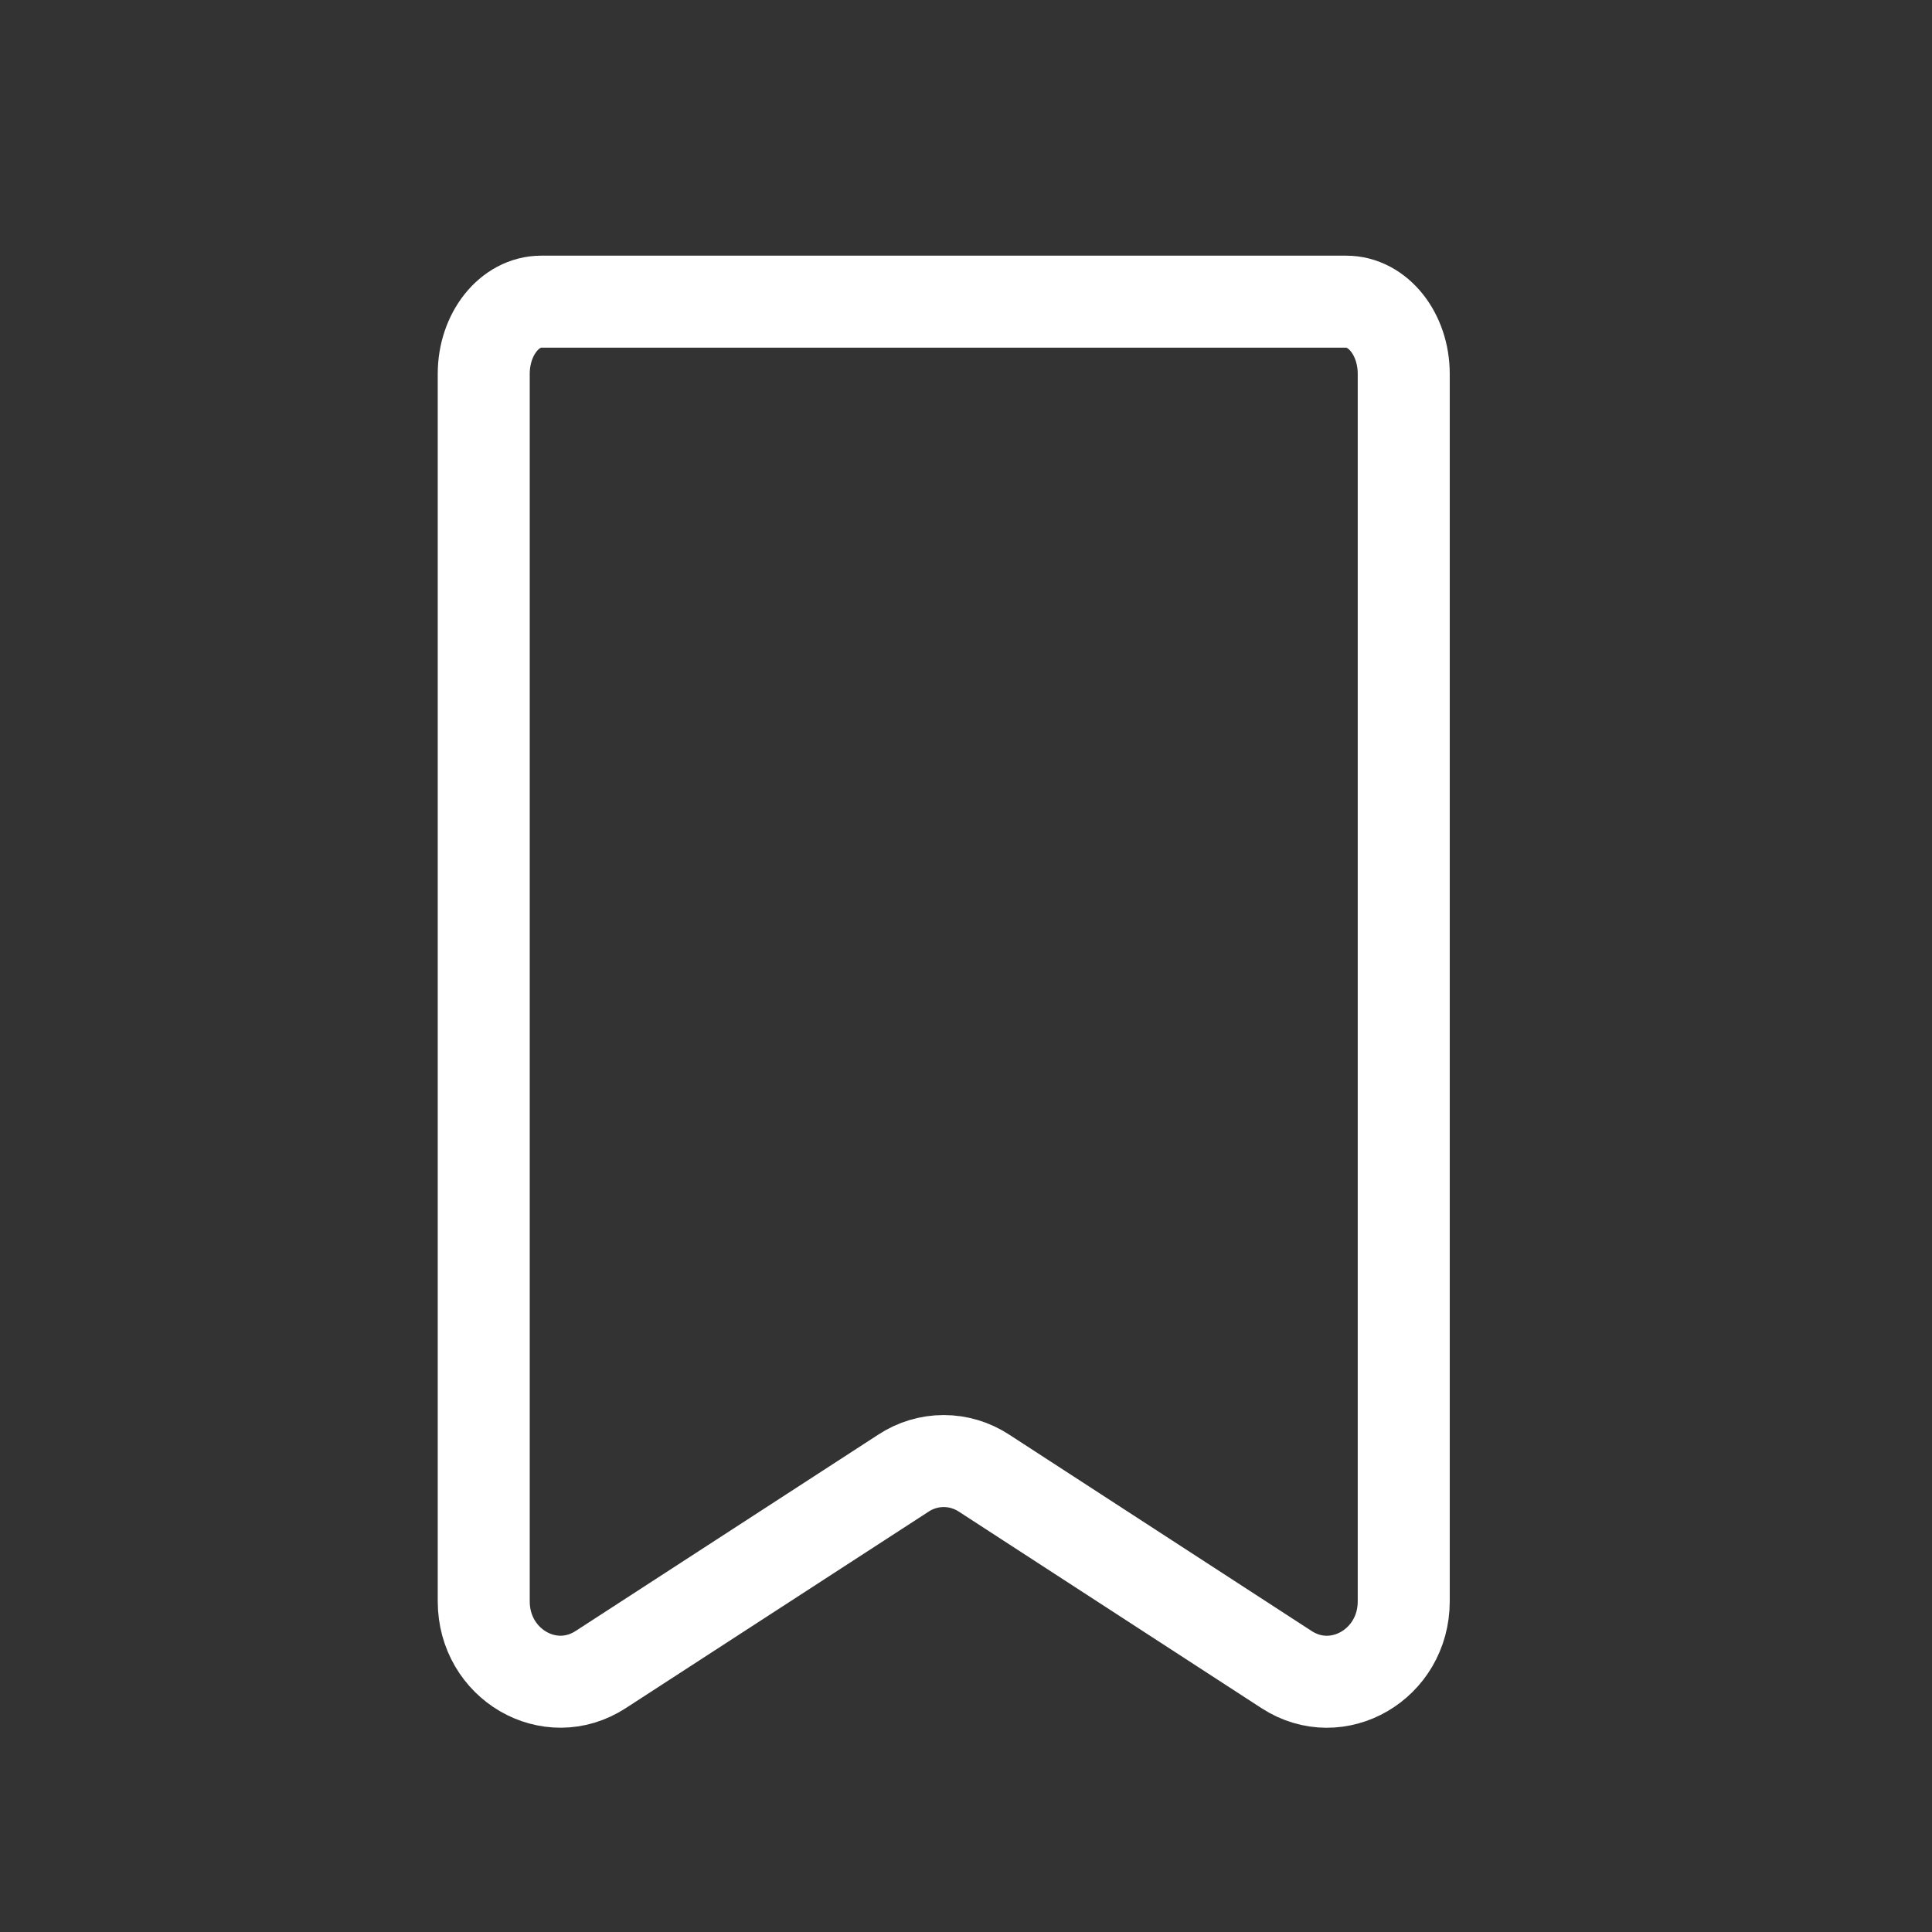 <svg width="21" height="21" viewBox="0 0 21 21" fill="none" xmlns="http://www.w3.org/2000/svg">
<rect x="0" y="0" width="21" height="21" fill="#333333" stroke="none"/>
<path d="M6.53 18.147C5.975 18.508 5.258 18.089 5.258 17.406V4.064C5.258 3.631 5.538 3.279 5.883 3.279H14.633C14.978 3.279 15.258 3.631 15.258 4.064V17.406C15.258 18.089 14.54 18.508 13.985 18.148L10.697 16.013C10.566 15.927 10.414 15.881 10.258 15.881C10.102 15.881 9.949 15.927 9.819 16.013L6.53 18.147Z" stroke="white" stroke-linecap="round" stroke-linejoin="round"/>
</svg>
